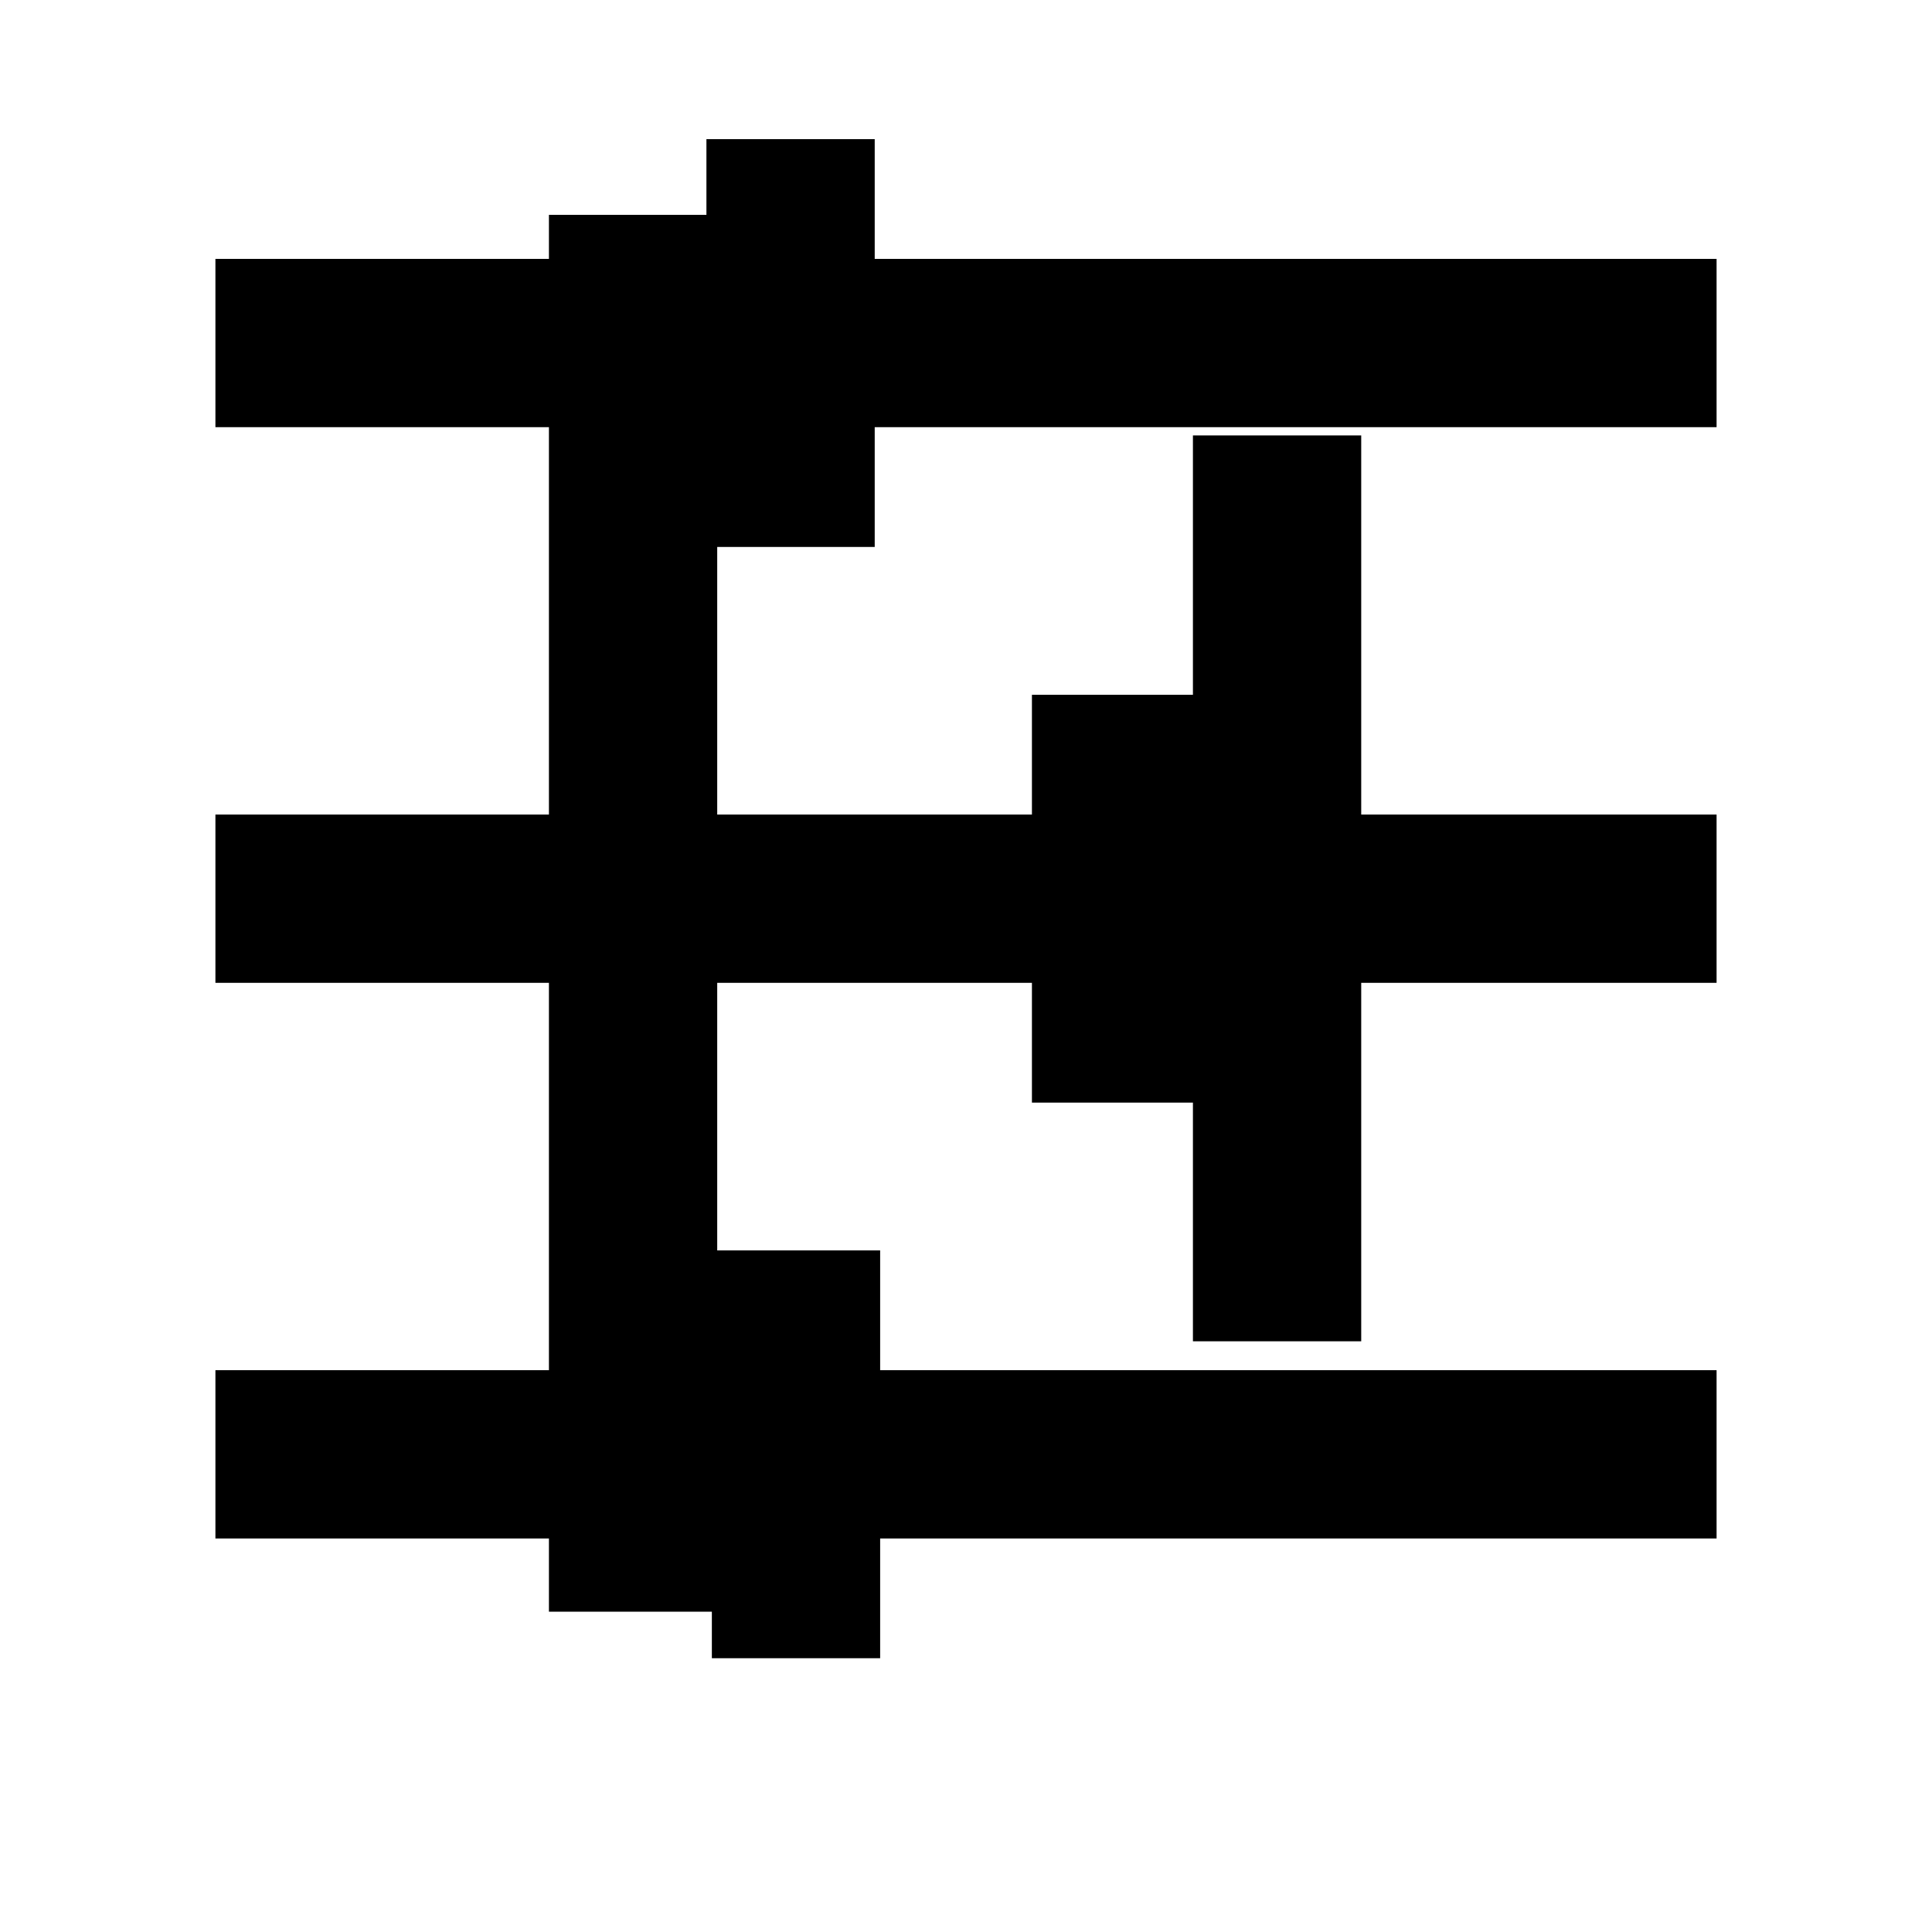 <?xml version="1.0" encoding="UTF-8" standalone="no"?>
<!-- Created with Inkscape (http://www.inkscape.org/) -->

<svg
   width="48"
   height="48"
   viewBox="0 0 48 48"
   version="1.1"
   id="icon-menu-expand"
   inkscape:export-filename="menu-expand.svg"
   inkscape:export-xdpi="96"
   inkscape:export-ydpi="96"
   inkscape:version="1.3.2 (091e20e, 2023-11-25)"
   sodipodi:docname="menu-filters.svg"
   xmlns:inkscape="http://www.inkscape.org/namespaces/inkscape"
   xmlns:sodipodi="http://sodipodi.sourceforge.net/DTD/sodipodi-0.dtd"
   xmlns="http://www.w3.org/2000/svg"
   xmlns:svg="http://www.w3.org/2000/svg">
  <sodipodi:namedview
     id="namedview1"
     pagecolor="#ffffff"
     bordercolor="#000000"
     borderopacity="0.25"
     inkscape:showpageshadow="2"
     inkscape:pageopacity="0.0"
     inkscape:pagecheckerboard="0"
     inkscape:deskcolor="#d1d1d1"
     inkscape:zoom="5.6568542"
     inkscape:cx="12.020815"
     inkscape:cy="22.892582"
     inkscape:window-width="1392"
     inkscape:window-height="1212"
     inkscape:window-x="431"
     inkscape:window-y="61"
     inkscape:window-maximized="0"
     inkscape:current-layer="layer1" />
  <defs
     id="defs1" />
    <rect
       class="svg-slider-bottom"
       id="svg-slider-bottom"
       width="37.296"
       height="4.181"
       x="5.352"
       y="34.042"
       inkscape:label="slider-bottom" />
    <rect
       class="svg-slider-top"
       id="svg-slider-top"
       width="37.296"
       height="4.181"
       x="5.352"
       y="6.432"
       inkscape:label="slider-top" />
    <rect
       id="svg-cut-1"
       class="svg-cut-1"
       width="34.704"
       height="4.181"
       x="5.338"
       y="-17.819"
       transform="rotate(90)"
       inkscape:label="cut-1" />
    <rect
       class="svg-slider-center"
       id="slider-center"
       width="37.296"
       height="4.181"
       x="5.352"
       y="20.237"
       inkscape:label="slider-center" />
    <rect
       class="svg-cut-2"
       id="cut-2"
       width="22.506"
       height="4.181"
       x="10.818"
       y="-33.819"
       transform="rotate(90)"
       inkscape:label="cut-2" />
    <rect
       class="svg-slider-handle-center"
       id="svg-slider-handle-center"
       width="10.132"
       height="4.181"
       x="17.262"
       y="-29.819"
       transform="rotate(90)"
       inkscape:label="slider-handle-center" />
    <rect
       class="svg-slider-handle-bottom"
       id="svg-slider-handle-botto"
       width="10.132"
       height="4.181"
       x="31.066"
       y="-21.867"
       transform="rotate(90)"
       inkscape:label="slider-handle-bottom" />
    <rect
       class="svg-slider-handle-top"
       id="svg-slider-handle-top"
       width="10.132"
       height="4.181"
       x="3.457"
       y="-21.732"
       transform="rotate(90)"
       inkscape:label="slider-handle-top" />
</svg>
